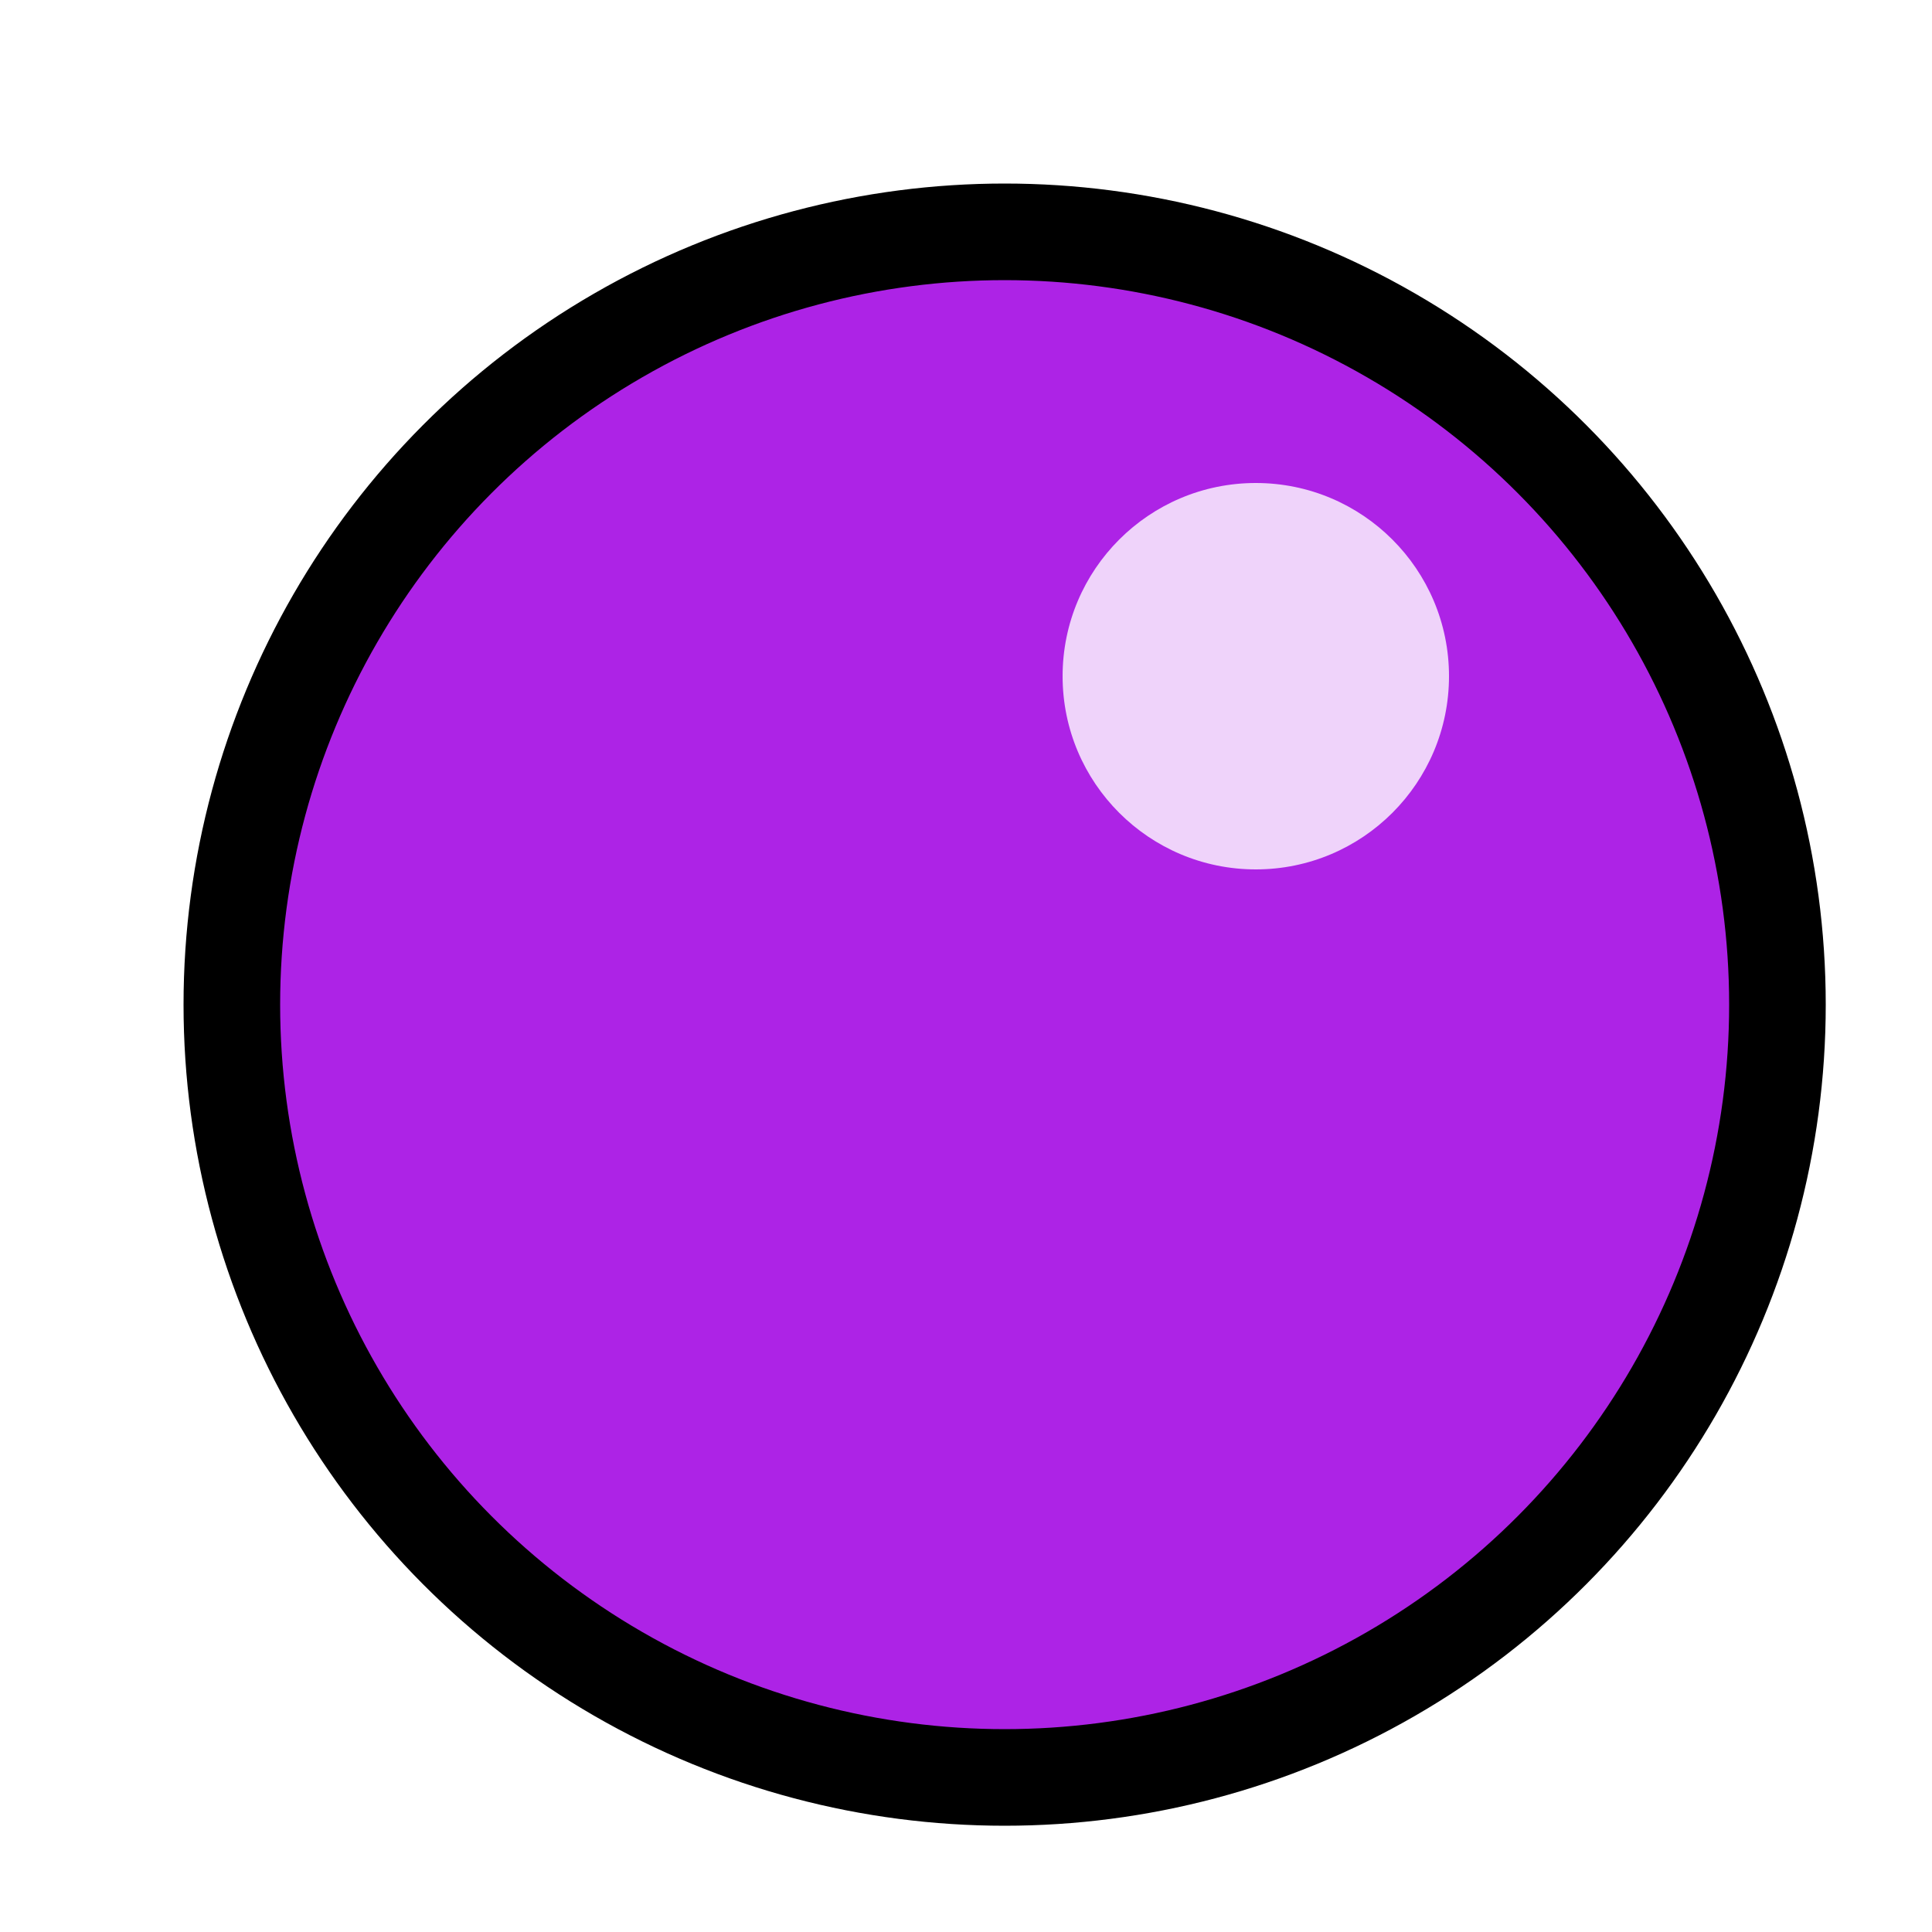 <?xml version="1.0" encoding="UTF-8" standalone="no"?>
<svg
   width="200"
   height="200"
   viewBox="0 0 200 200"
   version="1.1"
   id="svg32483"
   sodipodi:docname="fast_bubble.svg"
   inkscape:version="1.1.2 (0a00cf5339, 2022-02-04)"
   xmlns:inkscape="http://www.inkscape.org/namespaces/inkscape"
   xmlns:sodipodi="http://sodipodi.sourceforge.net/DTD/sodipodi-0.dtd"
   xmlns="http://www.w3.org/2000/svg"
   xmlns:svg="http://www.w3.org/2000/svg">
  <sodipodi:namedview
     id="namedview32485"
     pagecolor="#505050"
     bordercolor="#eeeeee"
     borderopacity="1"
     inkscape:pageshadow="0"
     inkscape:pageopacity="0"
     inkscape:pagecheckerboard="0"
     showgrid="false"
     inkscape:zoom="2.01"
     inkscape:cx="91.791045"
     inkscape:cy="100.99502"
     inkscape:window-width="1920"
     inkscape:window-height="998"
     inkscape:window-x="0"
     inkscape:window-y="0"
     inkscape:window-maximized="1"
     inkscape:current-layer="svg32483" />
  <!-- Define a filter for the drop shadow -->
  <defs
     id="defs32477">
    <filter
       id="dropshadow"
       x="-0.091"
       y="-0.091"
       width="1.208"
       height="1.208">
      <feGaussianBlur
         in="SourceAlpha"
         stdDeviation="4"
         result="blur"
         id="feGaussianBlur32466" />
      <feOffset
         in="blur"
         dx="4"
         dy="4"
         result="offsetBlur"
         id="feOffset32468" />
      <feMerge
         id="feMerge32474">
        <feMergeNode
           in="offsetBlur"
           id="feMergeNode32470" />
        <feMergeNode
           in="SourceGraphic"
           id="feMergeNode32472" />
      </feMerge>
    </filter>
  </defs>
  <!-- Circle with light blue fill, black stroke, and drop shadow -->
  <circle
     cx="100"
     cy="100"
     r="80"
     fill="lightblue"
     stroke="black"
     stroke-width="10"
     filter="url(#dropshadow)"
     id="circle32479"
     style="fill:#ad23e6;fill-opacity:1" />
  <!-- Highlight on the top right -->
  <circle
     cx="130"
     cy="70"
     r="20"
     fill="white"
     opacity="0.8"
     id="circle32481" />
</svg>
